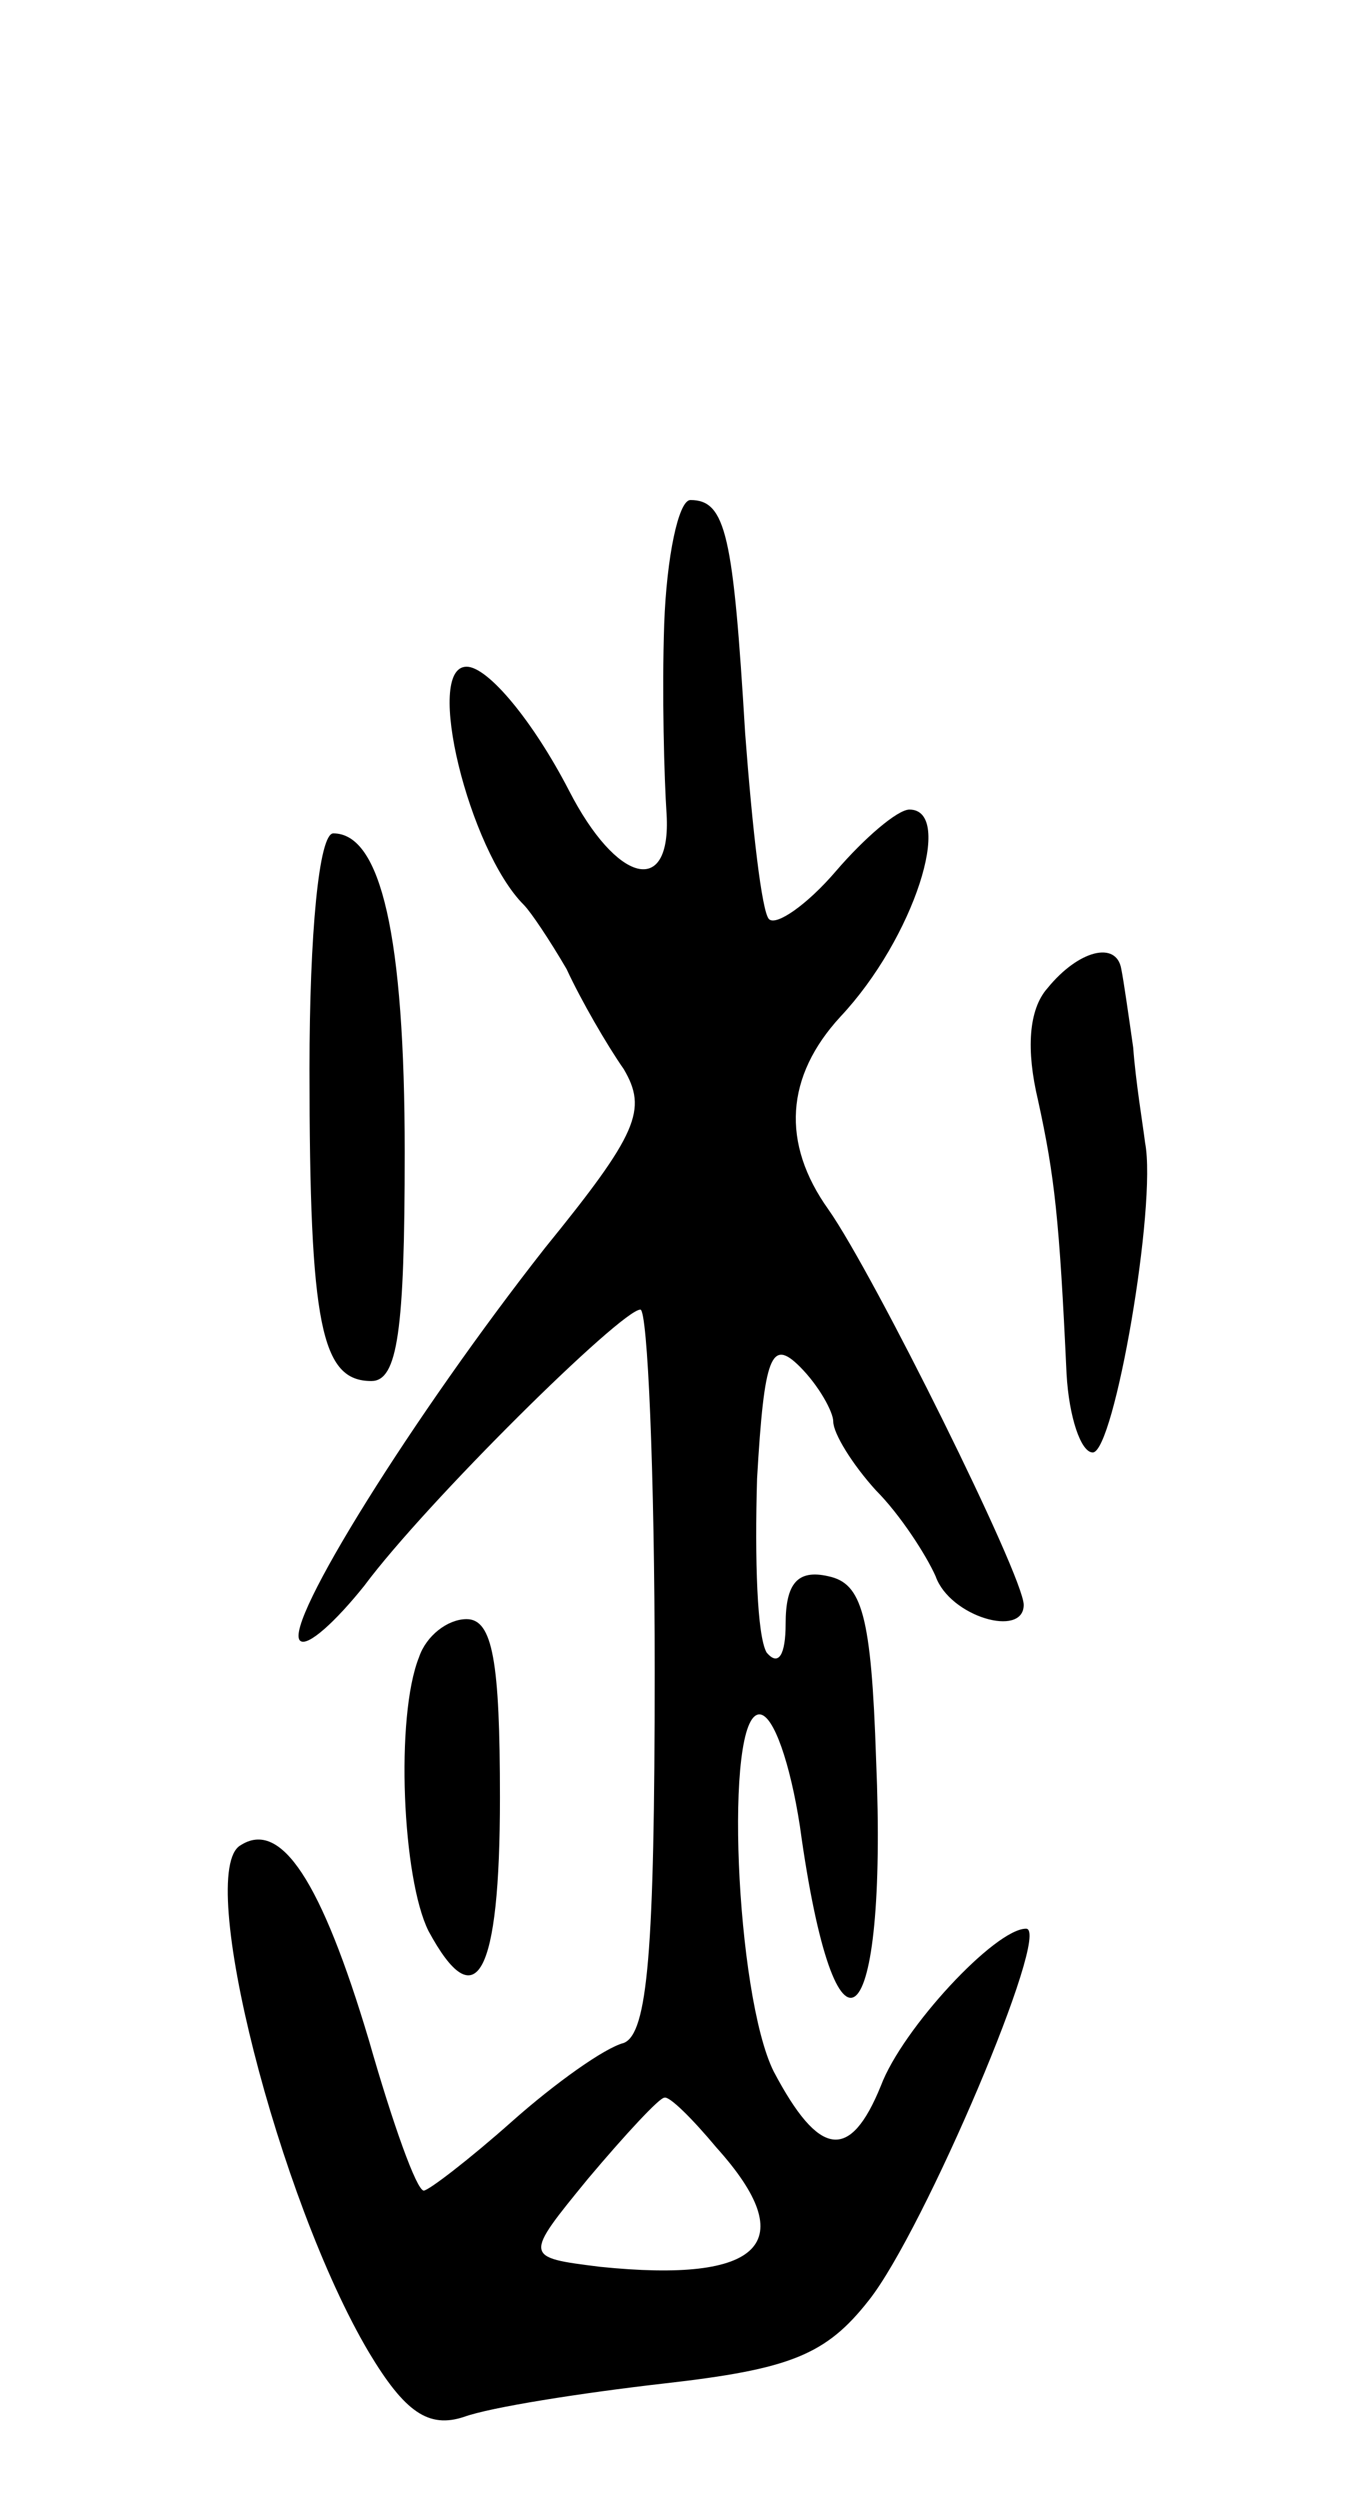 <svg version="1.0" xmlns="http://www.w3.org/2000/svg"
 width="57pt" height="105pt" viewBox="0 0 57 105"
 preserveAspectRatio="xMidYMid meet">
<g transform="translate(0,105) scale(0.1,-0.1)"
fill="#000000" stroke="none">
<path d="M279 788 c-1 -29 0 -65 1 -80 2 -35 -21 -29 -41 10 -15 29 -34 52
-43 52 -18 0 1 -77 24 -100 3 -3 11 -15 18 -27 6 -13 17 -32 24 -42 10 -17 6
-27 -33 -75 -55 -70 -110 -158 -103 -165 3 -3 15 8 27 23 26 35 108 116 116
116 3 0 6 -68 6 -152 0 -118 -3 -152 -13 -156 -8 -2 -29 -17 -47 -33 -18 -16
-35 -29 -37 -29 -3 0 -13 28 -23 63 -20 67 -37 93 -54 82 -19 -11 16 -149 54
-213 15 -25 25 -32 40 -27 11 4 49 10 84 14 53 6 68 12 86 35 23 29 77 156 66
156 -13 0 -52 -42 -61 -66 -13 -32 -26 -30 -45 6 -16 32 -21 150 -6 150 6 0
13 -21 17 -47 15 -109 37 -90 32 28 -2 61 -6 74 -20 77 -13 3 -18 -3 -18 -20
0 -13 -3 -18 -8 -12 -4 7 -5 39 -4 73 3 52 6 59 18 47 8 -8 14 -19 14 -23 0
-5 8 -18 18 -29 10 -10 21 -27 25 -36 6 -17 37 -26 37 -12 0 12 -63 139 -82
166 -20 28 -18 56 5 81 31 33 48 87 29 87 -5 0 -19 -12 -31 -26 -12 -14 -25
-23 -28 -20 -3 3 -7 38 -10 78 -5 83 -8 98 -23 98 -5 0 -10 -24 -11 -52z m22
-640 c36 -40 19 -57 -49 -50 -32 4 -32 4 -5 37 16 19 30 34 32 34 2 1 12 -9
22 -21z"/>
<path d="M130 601 c0 -108 5 -131 26 -131 11 0 14 21 14 96 0 91 -10 134 -30
134 -6 0 -10 -42 -10 -99z"/>
<path d="M440 635 c-8 -9 -9 -26 -4 -47 7 -32 9 -50 12 -115 1 -18 6 -33 11
-33 9 0 27 104 22 130 -1 8 -4 26 -5 40 -2 14 -4 28 -5 33 -2 12 -18 8 -31 -8z"/>
<path d="M176 354 c-10 -25 -7 -93 4 -115 20 -37 30 -19 30 56 0 57 -3 75 -14
75 -8 0 -17 -7 -20 -16z"/>
</g>
</svg>
